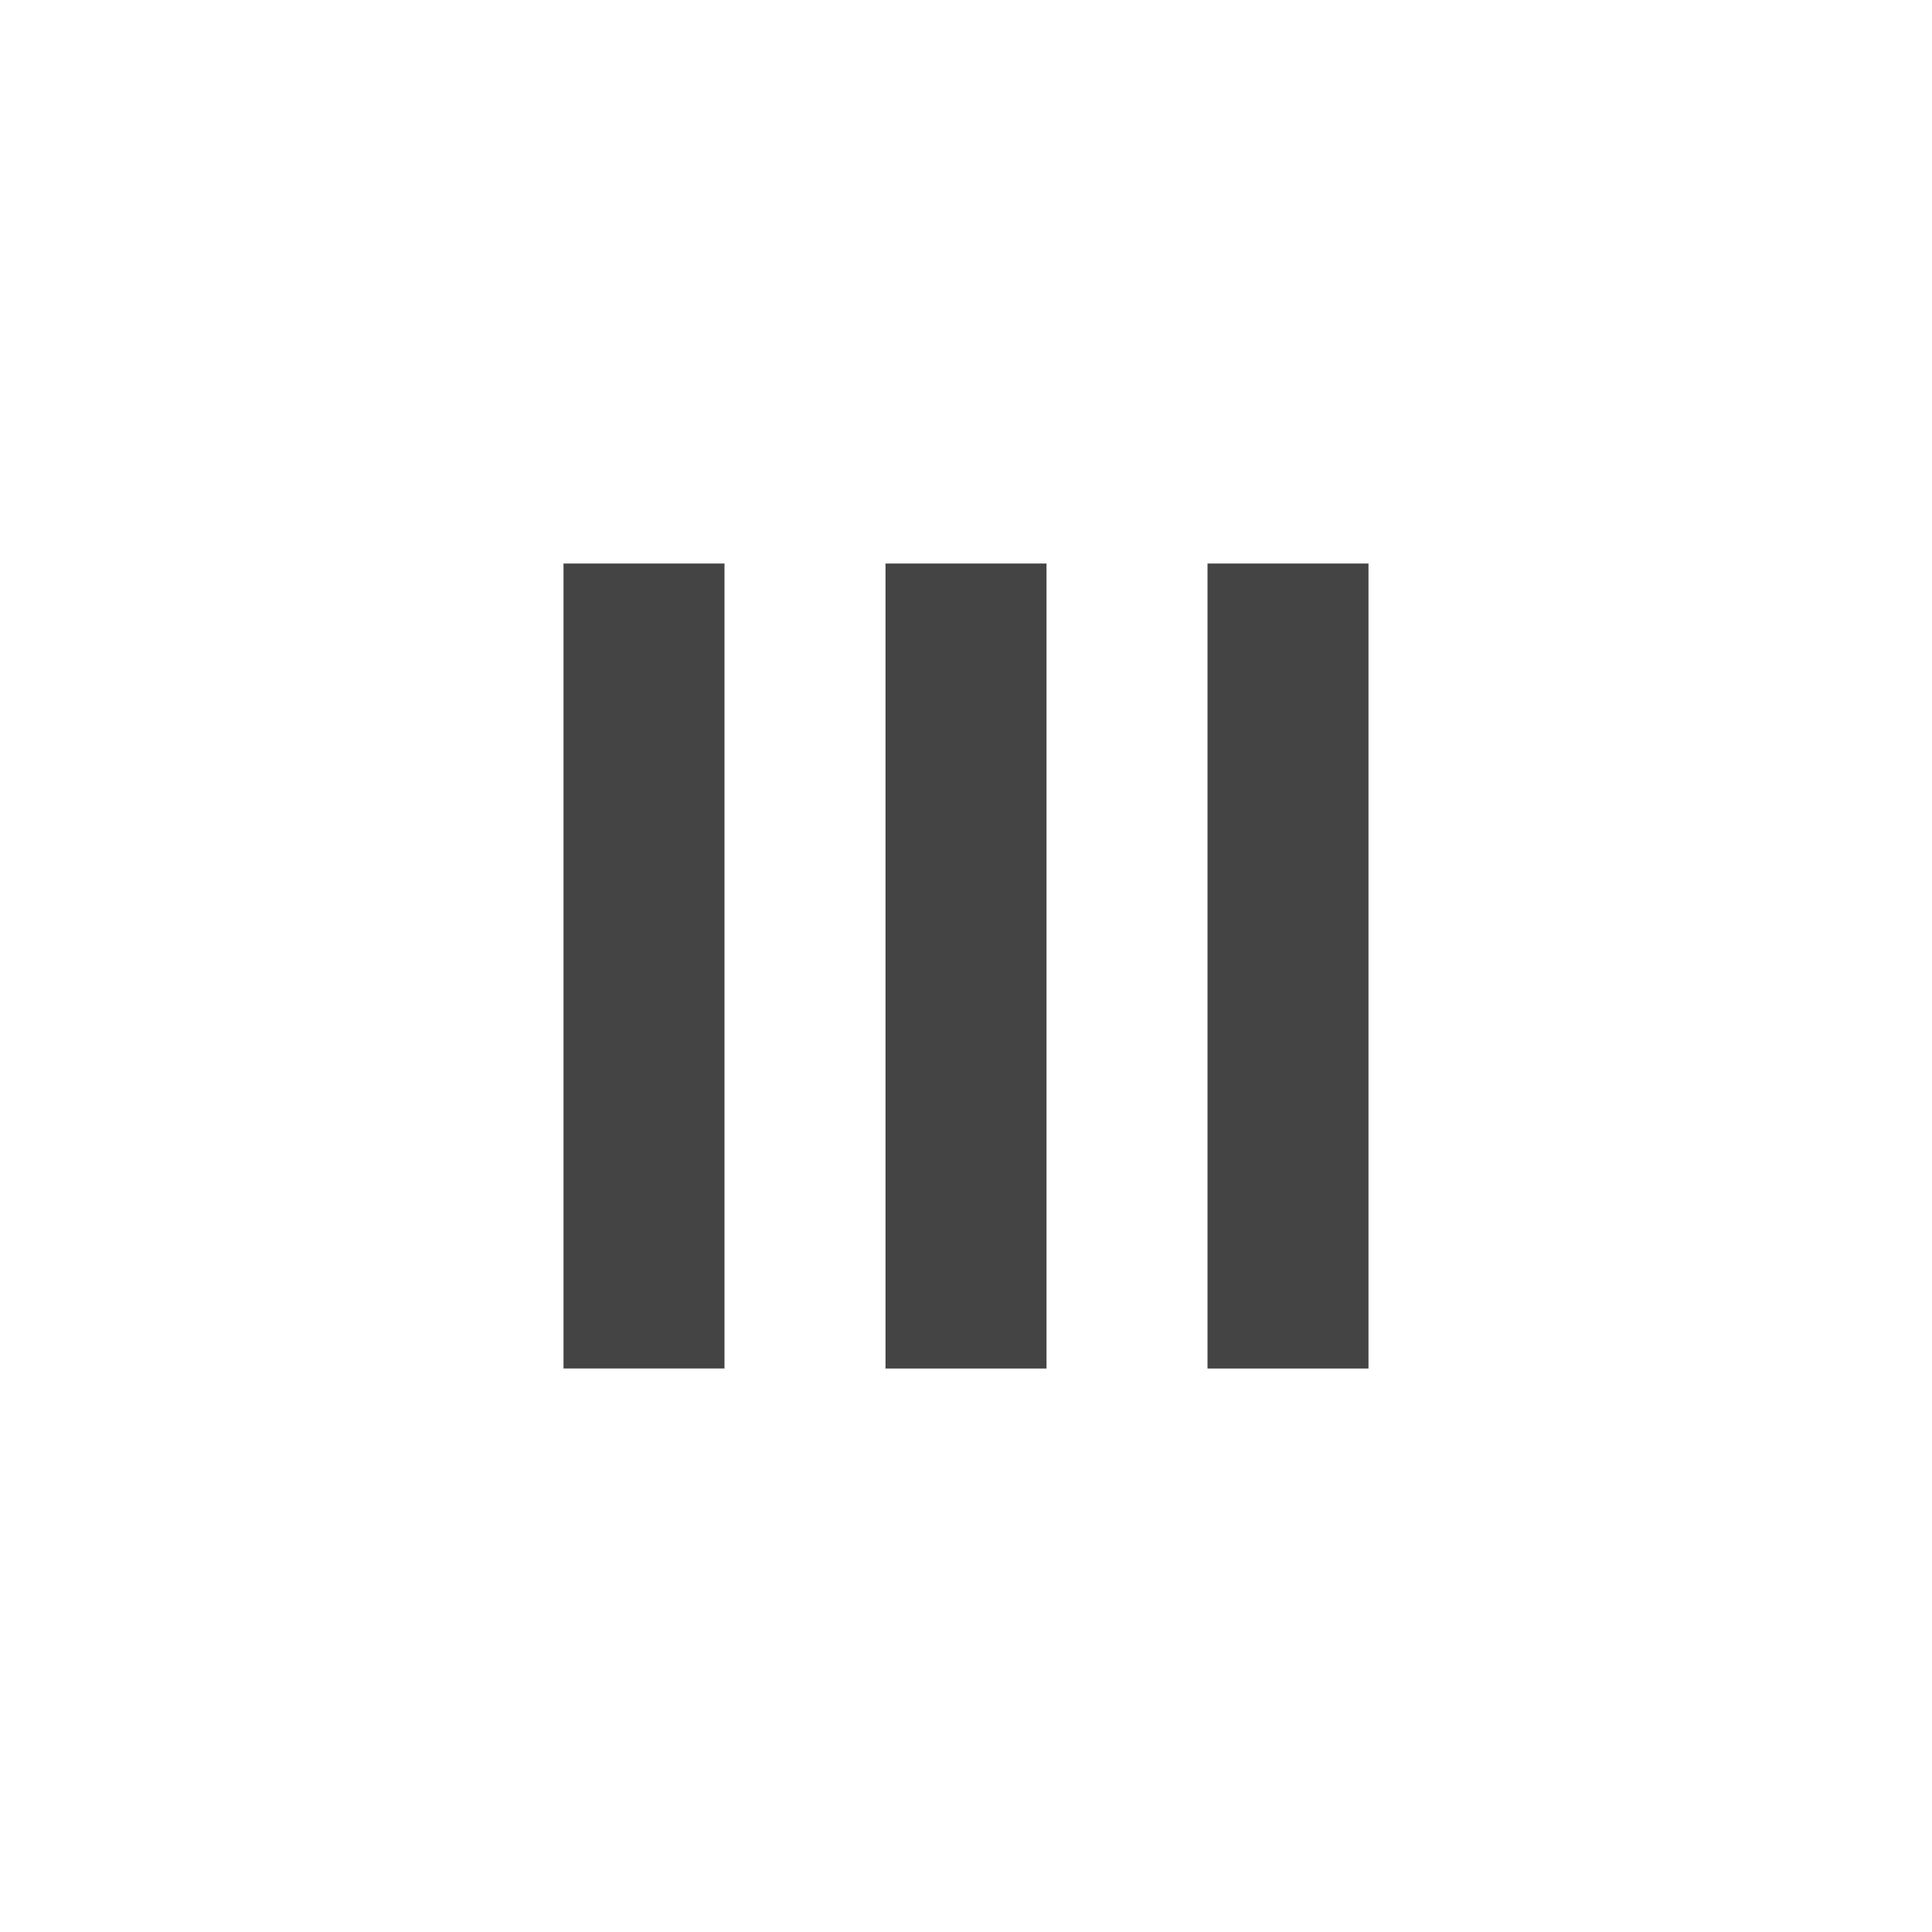 <?xml version="1.0" encoding="UTF-8" standalone="no"?>
<svg
   width="24"
   height="24"
   version="1.1"
   id="svg1436"
   sodipodi:docname="view-column-symbolic.svg"
   inkscape:version="1.1 (c4e8f9ed74, 2021-05-24)"
   xmlns:inkscape="http://www.inkscape.org/namespaces/inkscape"
   xmlns:sodipodi="http://sodipodi.sourceforge.net/DTD/sodipodi-0.dtd"
   xmlns="http://www.w3.org/2000/svg"
   xmlns:svg="http://www.w3.org/2000/svg">
  <defs
     id="defs1440" />
  <sodipodi:namedview
     id="namedview1438"
     pagecolor="#ffffff"
     bordercolor="#666666"
     borderopacity="1.0"
     inkscape:pageshadow="2"
     inkscape:pageopacity="0.0"
     inkscape:pagecheckerboard="0"
     showgrid="false"
     inkscape:zoom="51.4375"
     inkscape:cx="-1.4969623"
     inkscape:cy="8"
     inkscape:window-width="1920"
     inkscape:window-height="994"
     inkscape:window-x="0"
     inkscape:window-y="0"
     inkscape:window-maximized="1"
     inkscape:current-layer="svg1436" />
  <path
     style="fill:#444444"
     d="M 7,7 V 17 H 9 V 7 Z m 4,0 v 10 h 2 V 7 Z m 4,0 v 10 h 2 V 7 Z"
     id="path1434" />
</svg>

